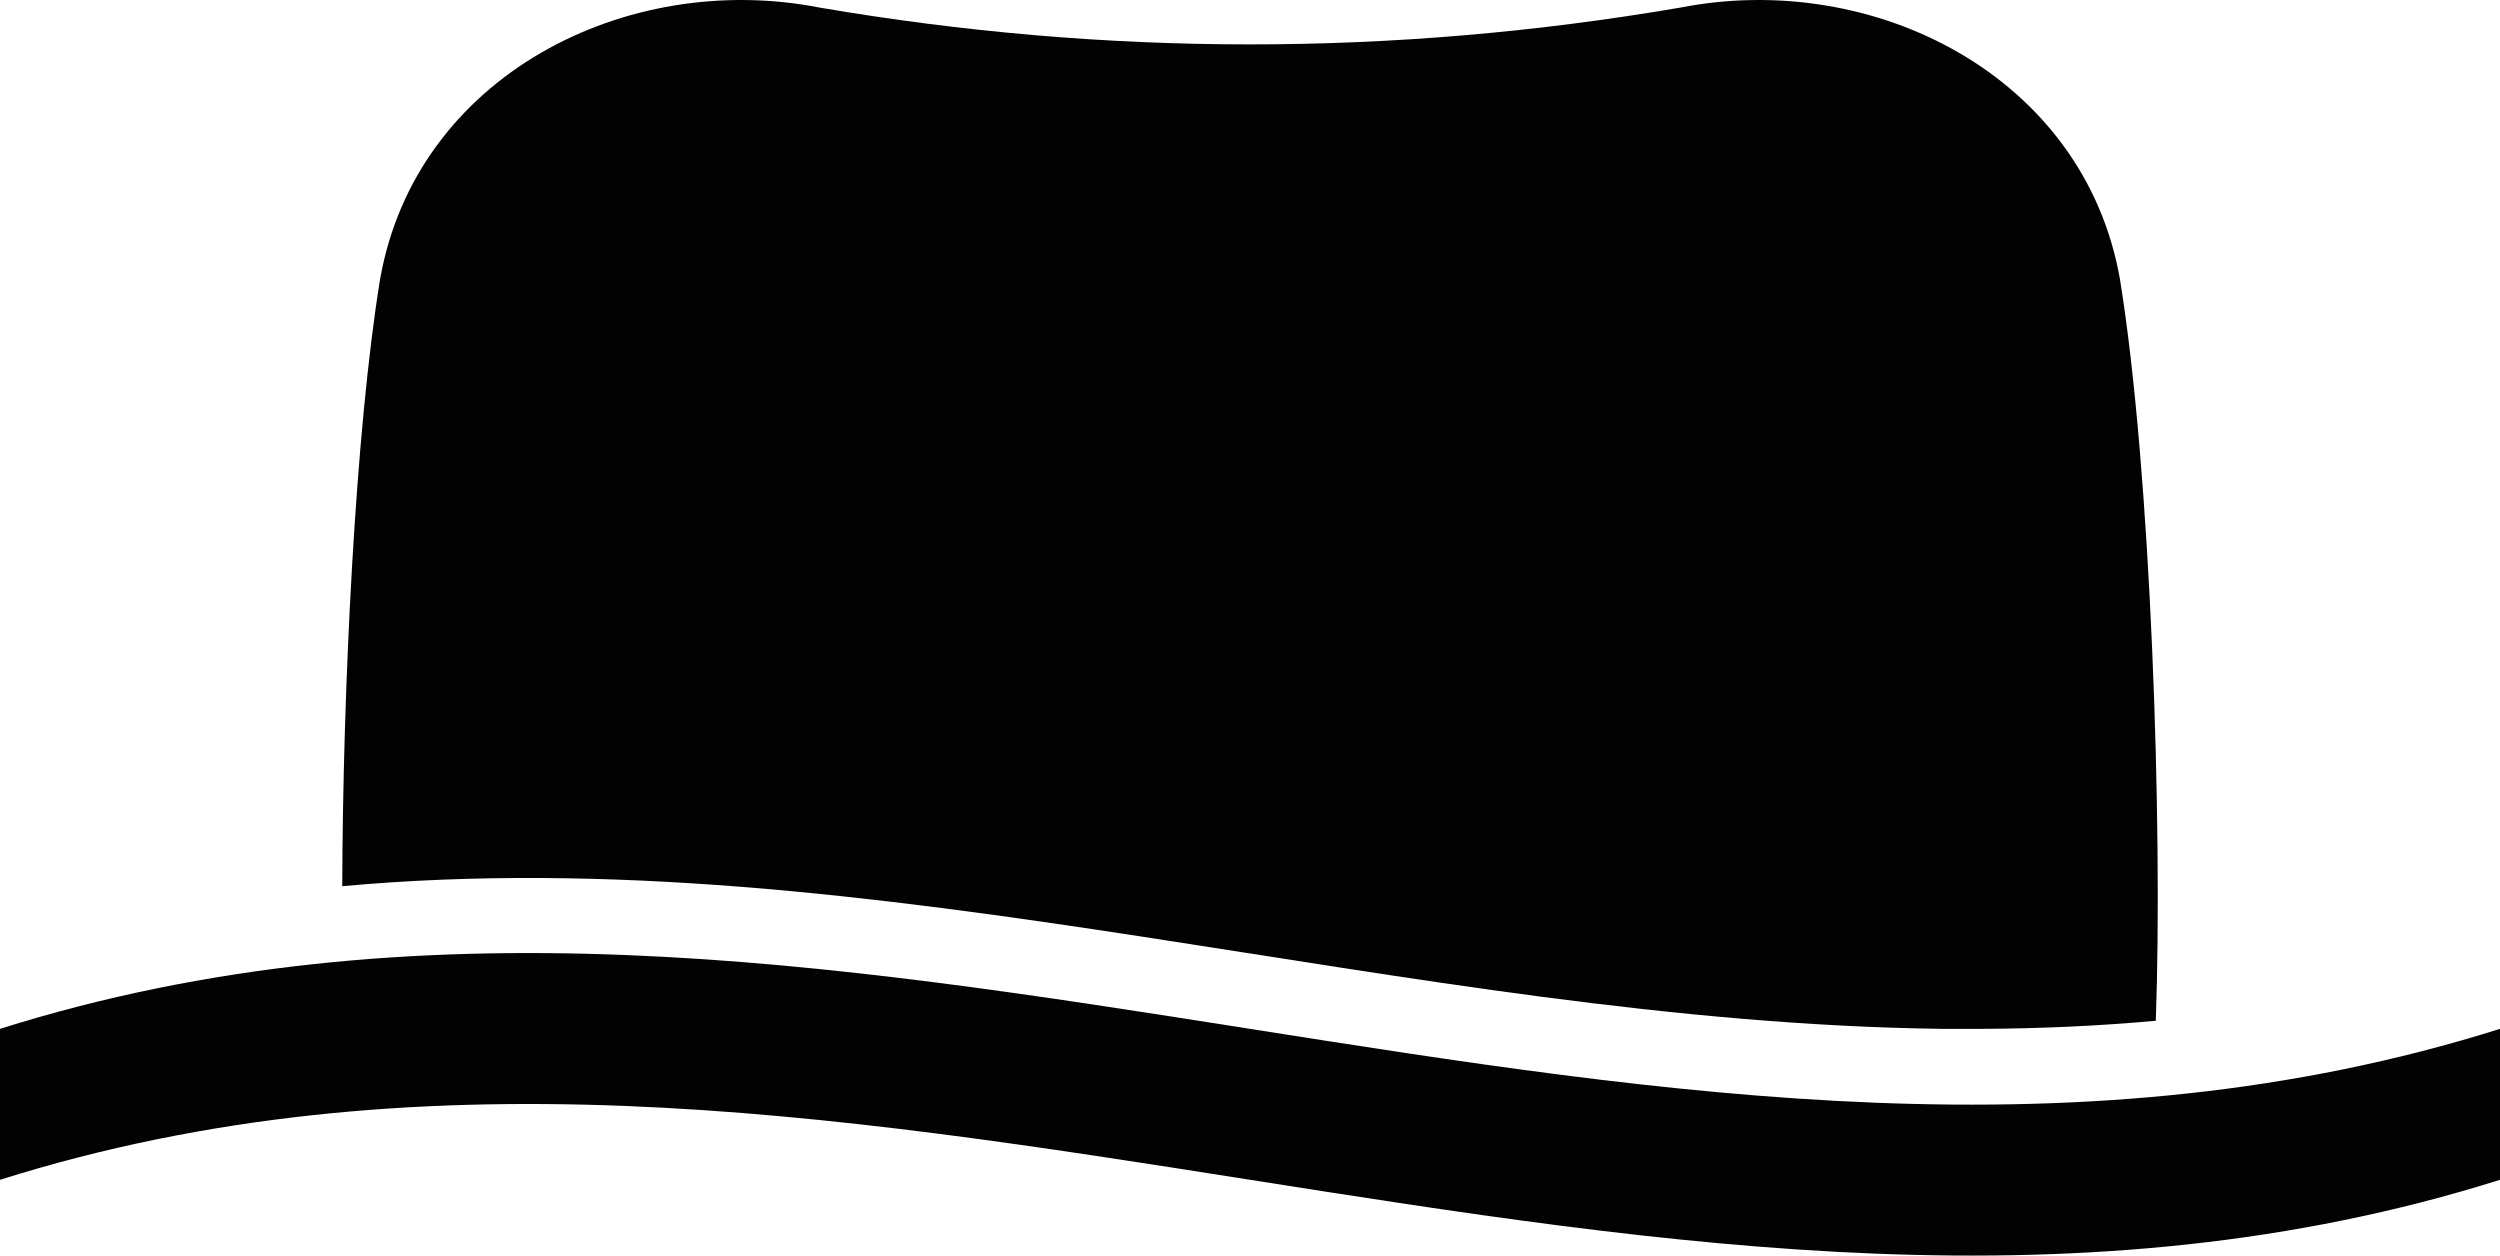 <svg version="1.1" id="图层_1" x="0px" y="0px" width="180px" height="90.402px" viewBox="0 0 180 90.402" enable-background="new 0 0 180 90.402" xml:space="preserve" xmlns="http://www.w3.org/2000/svg" xmlns:xlink="http://www.w3.org/1999/xlink" xmlns:xml="http://www.w3.org/XML/1998/namespace">
  <path fill="#020202" d="M180,84.946c-60.001,18.902-120.003-18.905-180,0c0-3.625,0-7.246,0-10.869
	c59.997-18.904,119.999,18.906,180,0C180,77.7,180,81.321,180,84.946z" class="color c1"/>
  <g>
    <path fill="#020202" d="M139.813,74.077h2.926c4.162-0.02,8.316-0.204,12.479-0.582c0.505-14.043-0.352-39.654-2.579-53.38
		c-2.574-14.67-17.752-22.286-31.632-19.572c-20.674,3.538-41.335,3.538-62.01,0C45.112-2.171,29.941,5.444,27.364,20.117
		c-1.786,10.965-2.68,29.507-2.722,43.689C63.037,60.288,101.424,73.588,139.813,74.077z" class="color c1"/>
  </g>
</svg>